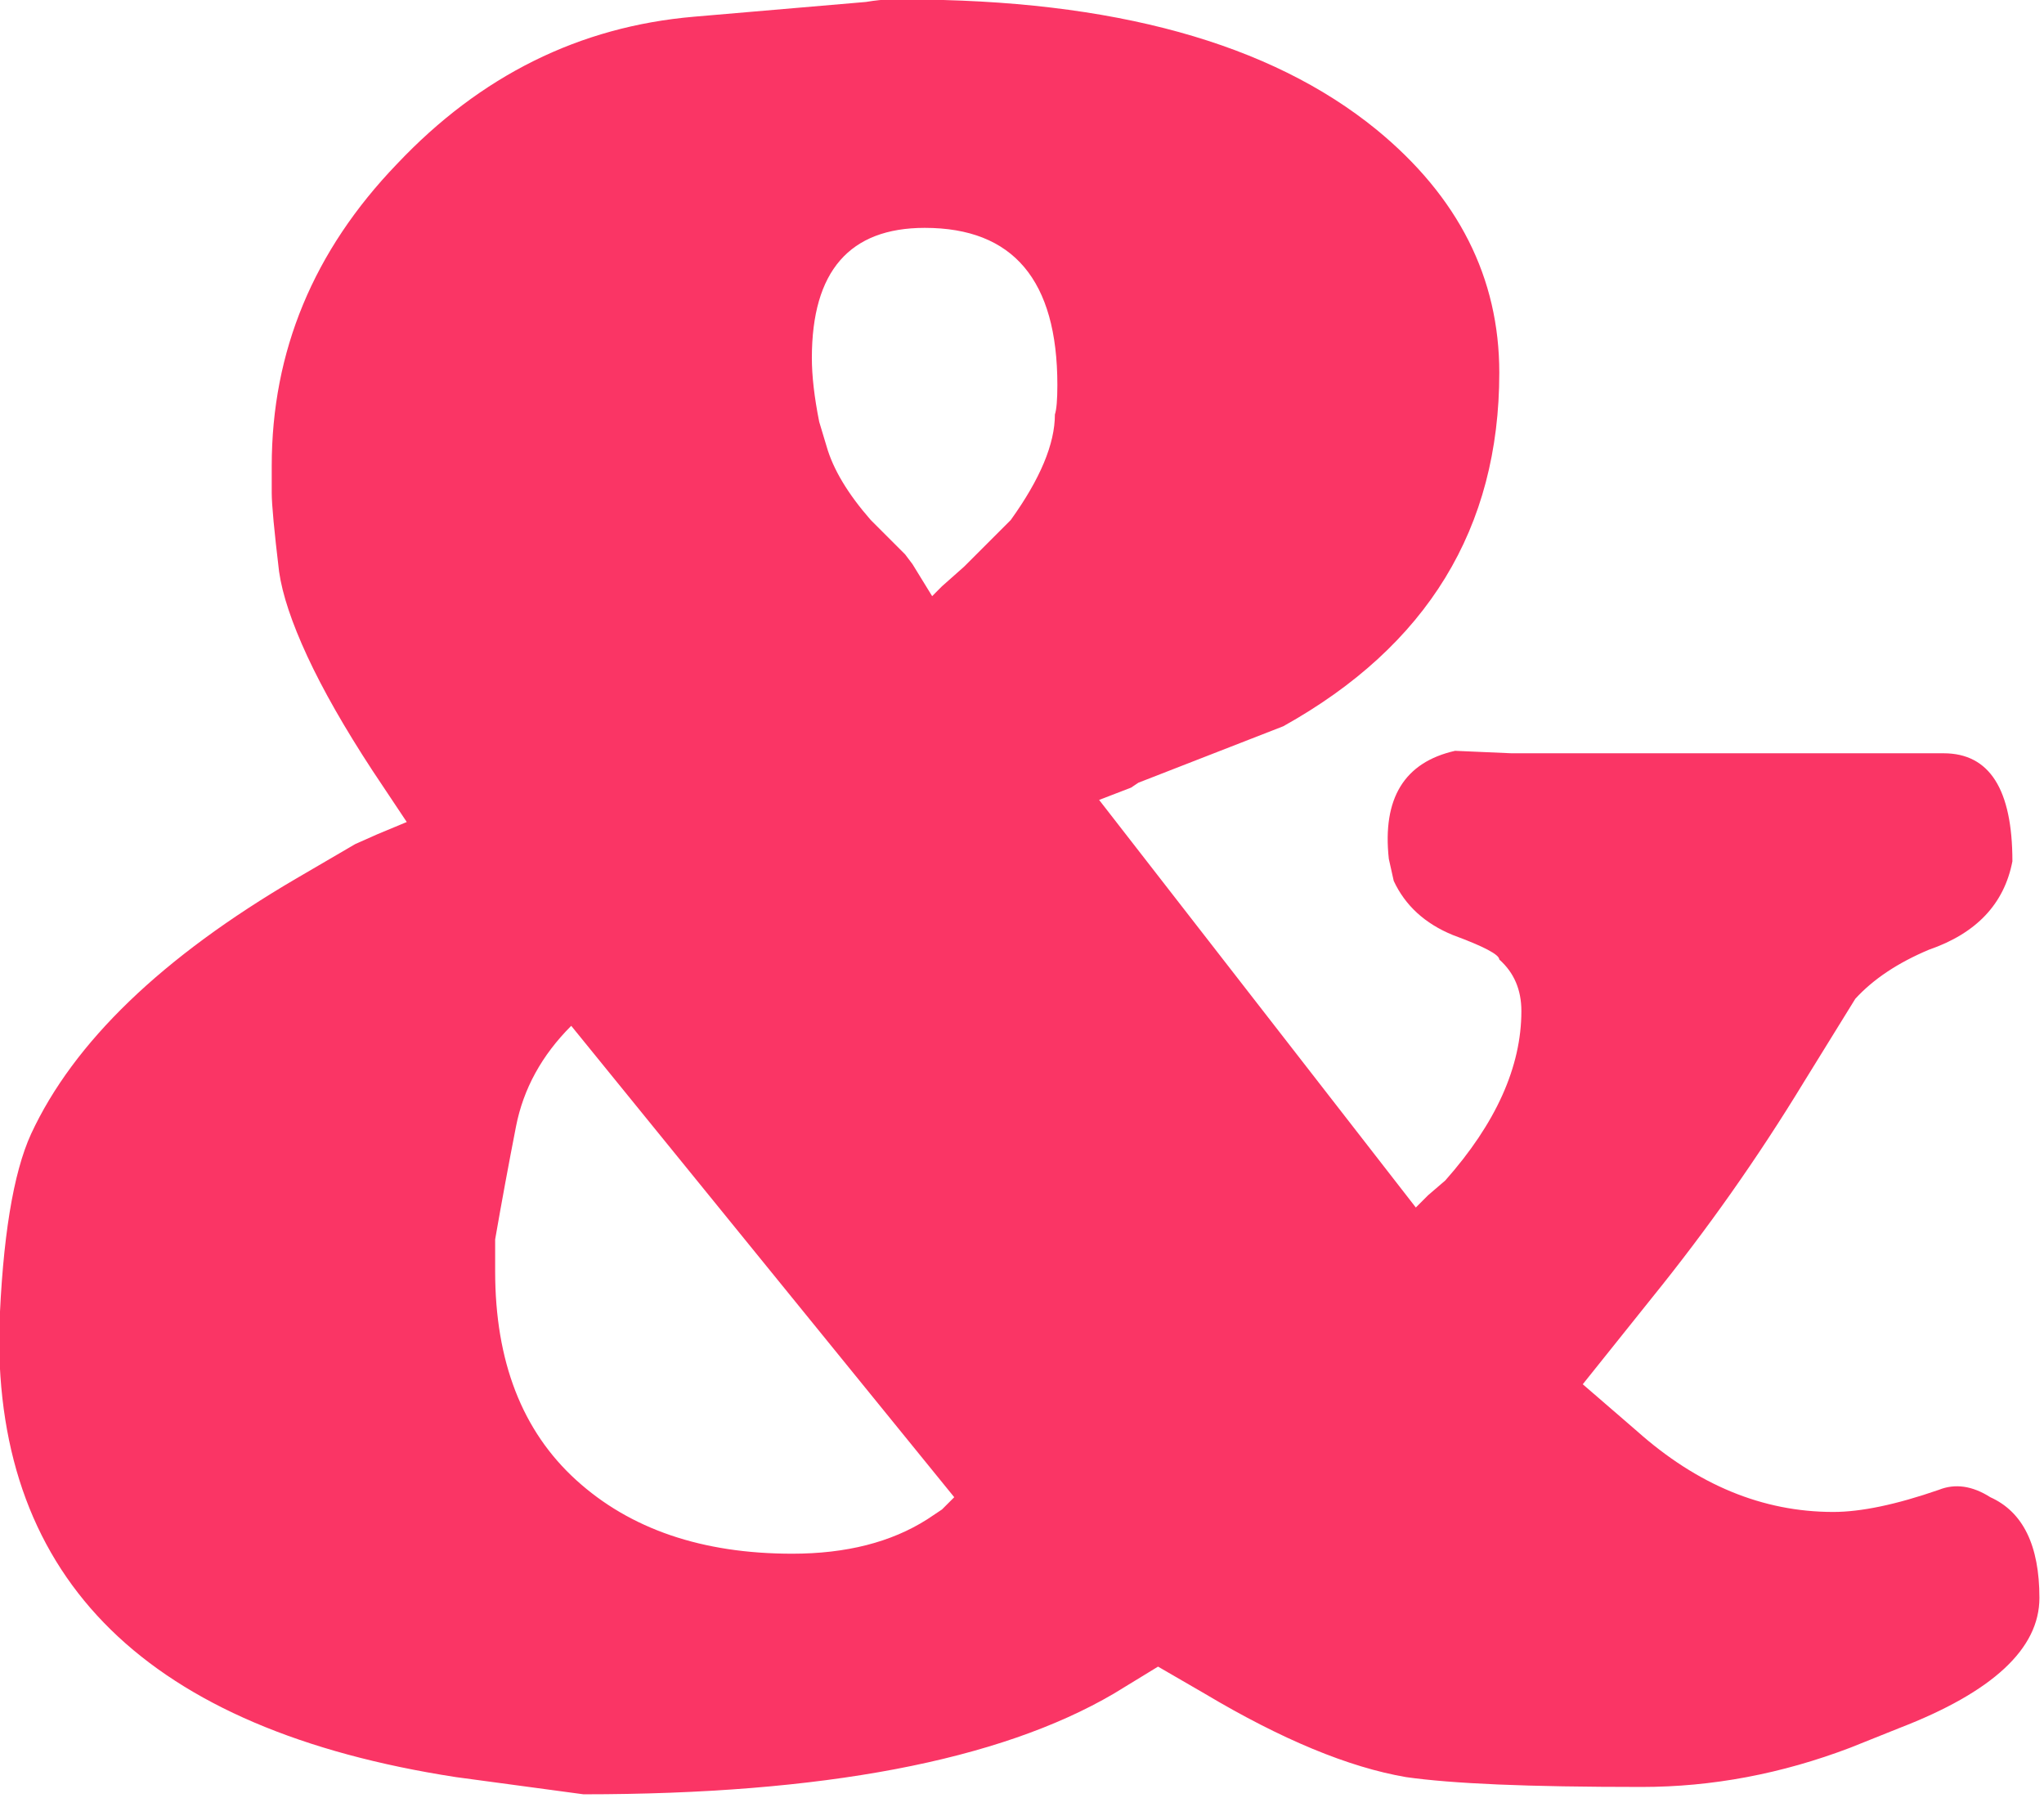<?xml version="1.0" encoding="UTF-8" standalone="no"?>
<!DOCTYPE svg PUBLIC "-//W3C//DTD SVG 1.1//EN" "http://www.w3.org/Graphics/SVG/1.1/DTD/svg11.dtd">
<svg width="100%" height="100%" viewBox="0 0 349 307" version="1.1" xmlns="http://www.w3.org/2000/svg" xmlns:xlink="http://www.w3.org/1999/xlink" xml:space="preserve" xmlns:serif="http://www.serif.com/" style="fill-rule:evenodd;clip-rule:evenodd;stroke-linejoin:round;stroke-miterlimit:2;">
    <g transform="matrix(1,0,0,1,-4583,-3040)">
        <g transform="matrix(1,0,0,1,1402.57,3001.75)">
            <g id="ampersand" transform="matrix(0.701,0,0,0.701,2507.81,-935.16)">
                <path d="M1456.26,1777.78C1456.26,1765.02 1452.27,1756.85 1444.3,1753.26C1439.91,1750.47 1435.73,1749.87 1431.74,1751.47C1421.38,1755.06 1412.8,1756.85 1406.03,1756.85C1388.88,1756.85 1372.94,1750.27 1358.19,1737.12L1345.03,1725.75L1361.78,1704.82C1368.55,1696.45 1375.03,1687.88 1381.21,1679.11C1387.39,1670.34 1393.27,1661.37 1398.85,1652.2L1411.41,1631.87C1415.79,1627.08 1421.77,1623.1 1429.35,1619.91C1440.91,1615.92 1447.69,1608.75 1449.68,1598.38C1449.68,1580.84 1444.1,1572.07 1432.94,1572.07L1327.69,1572.07L1313.93,1571.47C1301.58,1574.26 1296.19,1583.03 1297.79,1597.78L1298.99,1603.16C1301.78,1609.14 1306.56,1613.53 1313.34,1616.32C1320.91,1619.11 1324.7,1621.1 1324.7,1622.3C1328.29,1625.49 1330.08,1629.67 1330.08,1634.86C1330.08,1648.41 1323.9,1662.17 1311.54,1676.12L1307.36,1679.71L1304.37,1682.7L1227.23,1583.43L1235,1580.44L1236.79,1579.24L1272.08,1565.49C1307.16,1545.95 1324.7,1517.25 1324.7,1479.38C1324.7,1456.26 1314.73,1436.52 1294.8,1420.18C1268.89,1399.05 1230.61,1388.48 1179.98,1388.48L1176.39,1388.48C1174.8,1388.48 1172.81,1388.68 1170.41,1389.08L1128.56,1392.67C1100.65,1395.06 1076.53,1407.02 1056.2,1428.55C1035.87,1449.68 1025.7,1474.19 1025.7,1502.1L1025.7,1508.68C1025.7,1511.47 1026.3,1517.85 1027.49,1527.82C1028.29,1533.4 1030.58,1540.27 1034.37,1548.45C1038.16,1556.62 1043.44,1565.89 1050.22,1576.25L1058.59,1588.81L1051.41,1591.8L1046.03,1594.19L1031.68,1602.57C998.988,1621.7 977.46,1642.43 967.095,1664.76C962.71,1674.33 960.118,1690.27 959.321,1712.6C958.524,1773.59 995.6,1809.87 1070.55,1821.43L1101.64,1825.62C1159.85,1825.62 1202.91,1817.45 1230.81,1801.1L1241.58,1794.52L1252.94,1801.1C1271.68,1812.27 1288.02,1819.04 1301.98,1821.43C1307.56,1822.23 1315.03,1822.83 1324.4,1823.23C1333.77,1823.63 1345.43,1823.83 1359.38,1823.83C1376.53,1823.83 1393.47,1820.64 1410.21,1814.26L1422.17,1809.47C1444.9,1800.7 1456.26,1790.14 1456.26,1777.78ZM1216.46,1489.54C1216.46,1496.72 1212.87,1505.29 1205.7,1515.26L1194.34,1526.62L1188.95,1531.4L1186.56,1533.8L1181.78,1526.02L1179.98,1523.63L1171.61,1515.26C1166.03,1508.88 1162.44,1502.9 1160.85,1497.32L1159.05,1491.34C1157.86,1485.36 1157.26,1480.17 1157.26,1475.79C1157.26,1454.66 1166.43,1444.1 1184.77,1444.1C1206.3,1444.1 1217.06,1456.85 1217.06,1482.37C1217.06,1485.96 1216.86,1488.35 1216.46,1489.54ZM1191.94,1753.26L1188.95,1756.25L1185.37,1758.64C1176.59,1764.23 1165.63,1767.02 1152.48,1767.02C1130.55,1767.02 1113.01,1761.04 1099.85,1749.08C1086.69,1737.12 1080.12,1720.17 1080.12,1698.25L1080.12,1690.47C1081.71,1681.3 1083.41,1672.13 1085.2,1662.96C1086.99,1653.8 1091.48,1645.62 1098.65,1638.45L1191.94,1753.26Z" style="fill:rgb(250,53,101);fill-rule:nonzero;"/>
            </g>
        </g>
    </g>
</svg>

